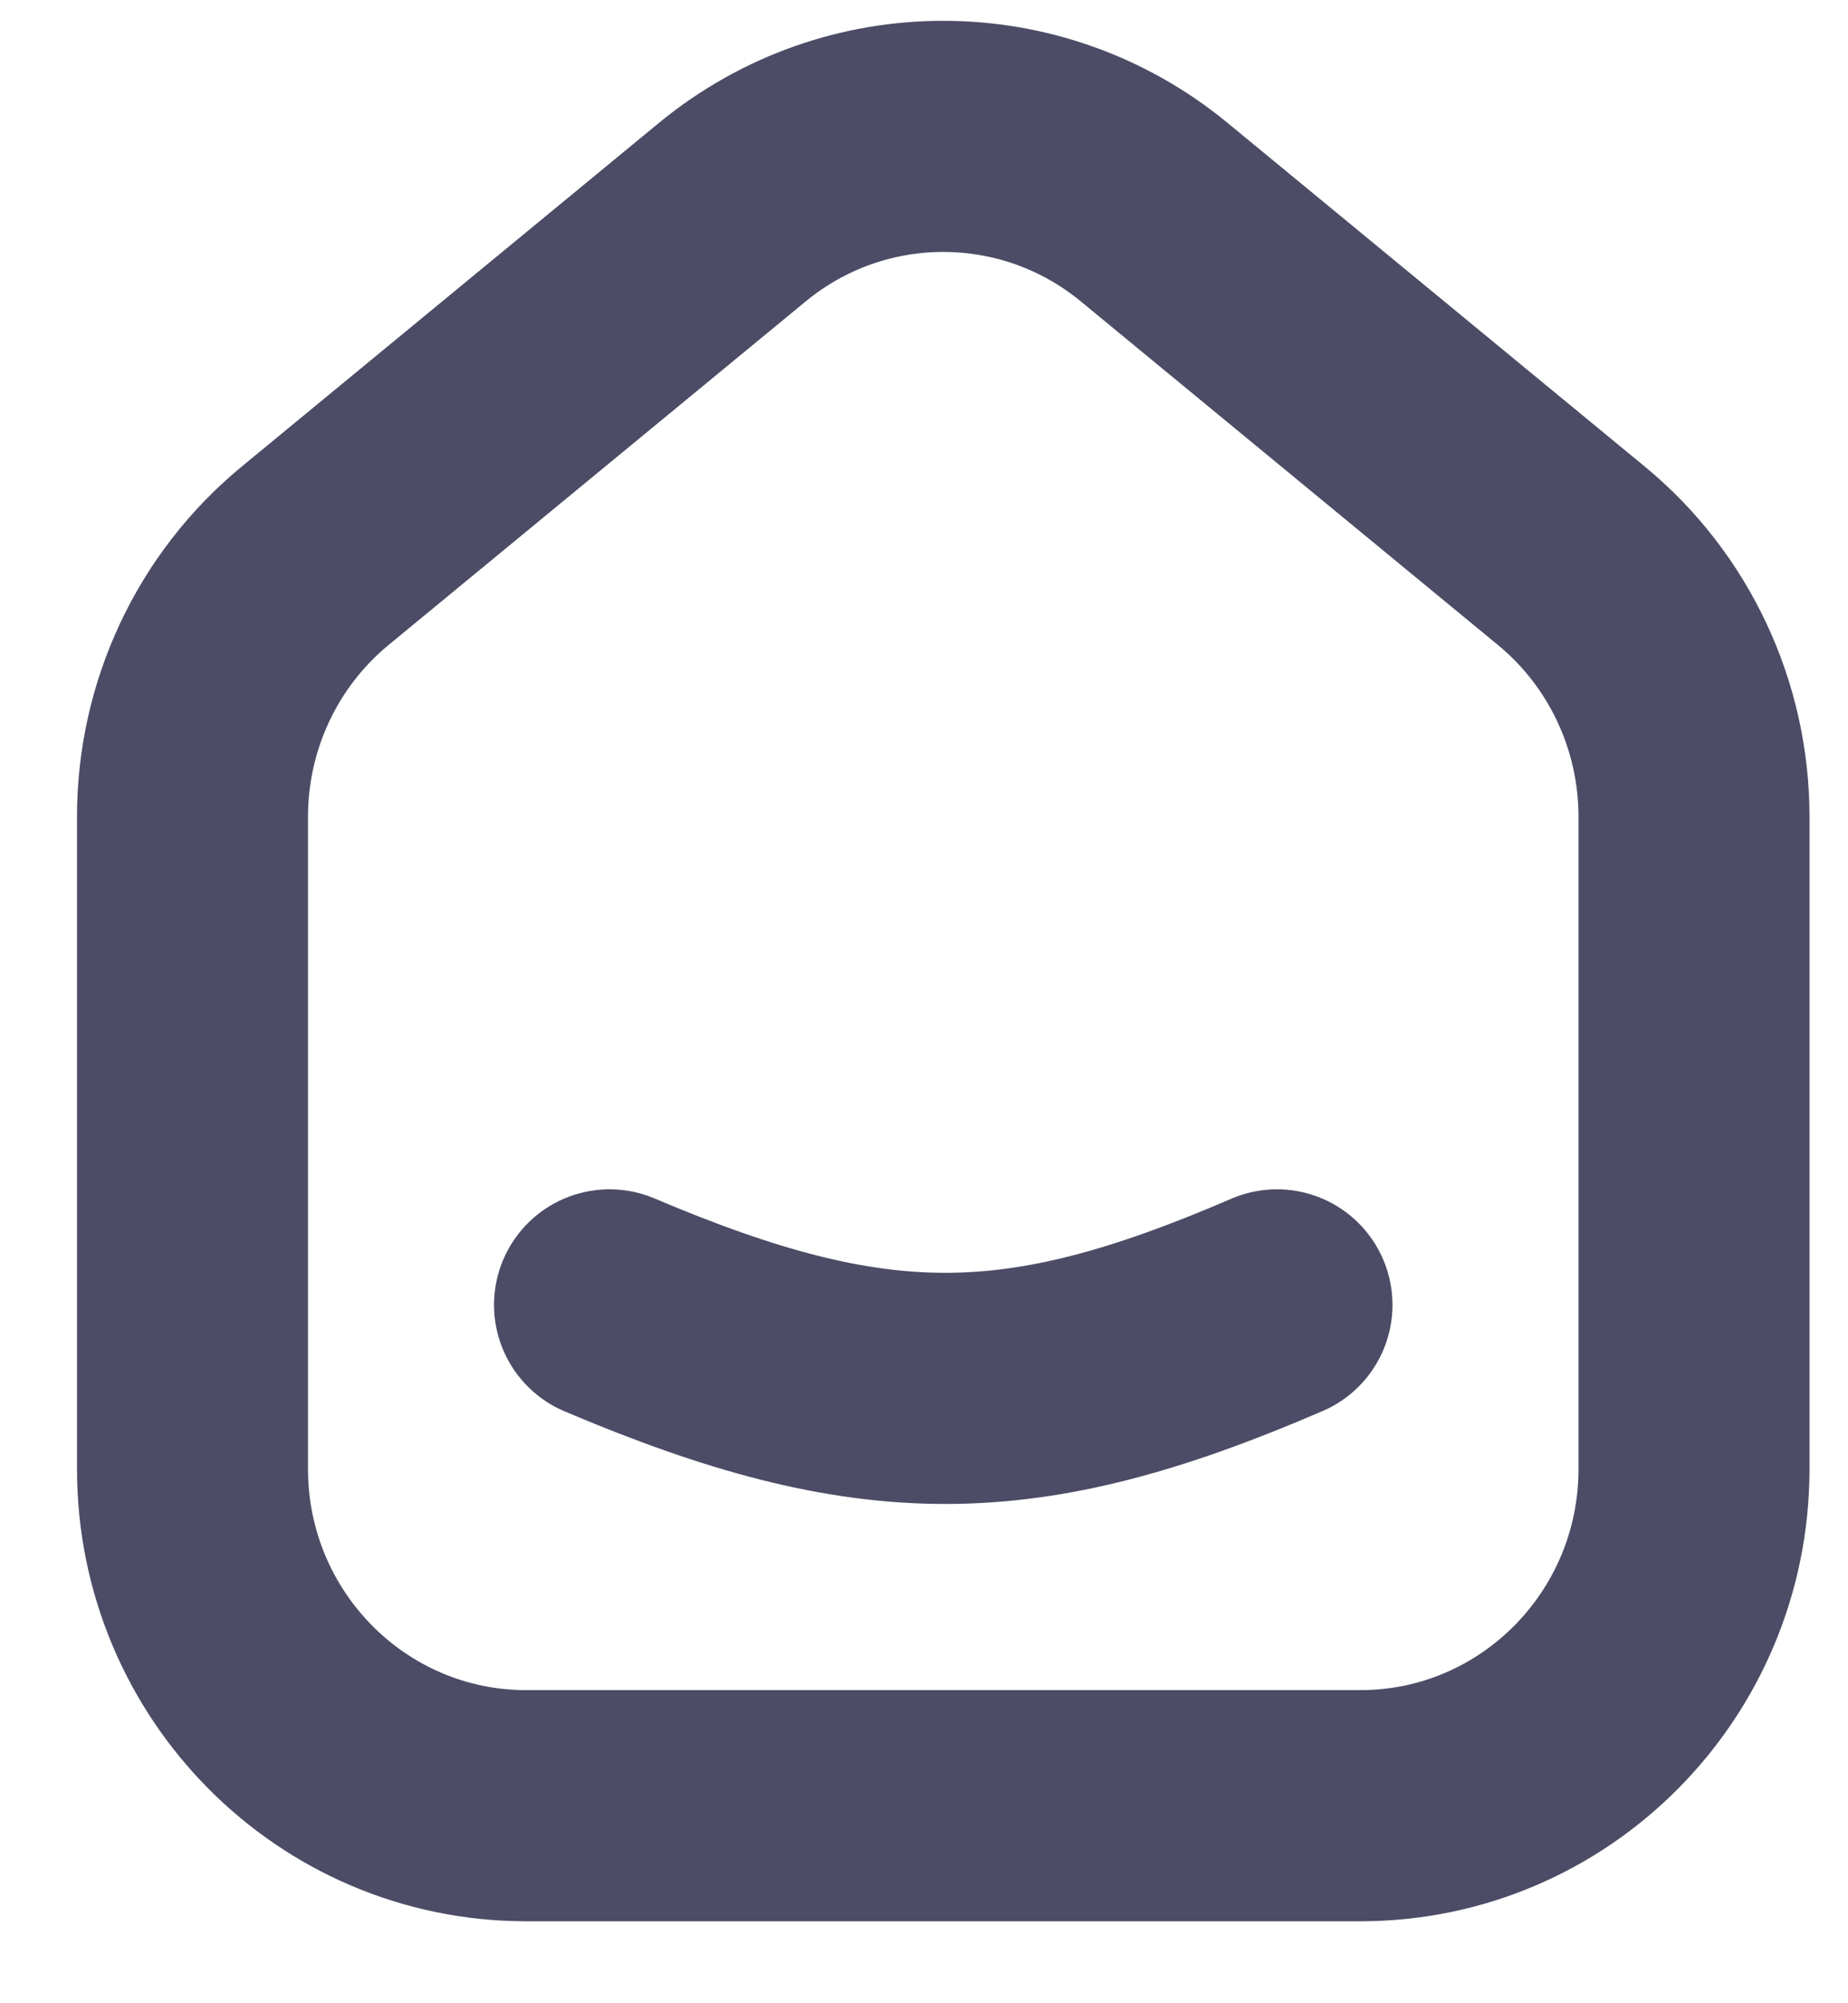 <svg xmlns="http://www.w3.org/2000/svg" width="12" height="13" viewBox="0 0 12 13" fill="none">
  <path d="M3.958 8.468C5.676 9.197 6.632 9.184 8.292 8.468M11 5.3V9.533C11 10.74 10.03 11.718 8.833 11.718H3.417C2.22 11.718 1.25 10.74 1.25 9.533V5.3C1.25 4.644 1.542 4.022 2.046 3.607L4.755 1.377C5.552 0.721 6.698 0.721 7.495 1.377L10.204 3.607C10.708 4.022 11 4.644 11 5.3Z" stroke="#4C4C66" stroke-width="1.5" stroke-linecap="round" stroke-linejoin="round"/>
</svg>